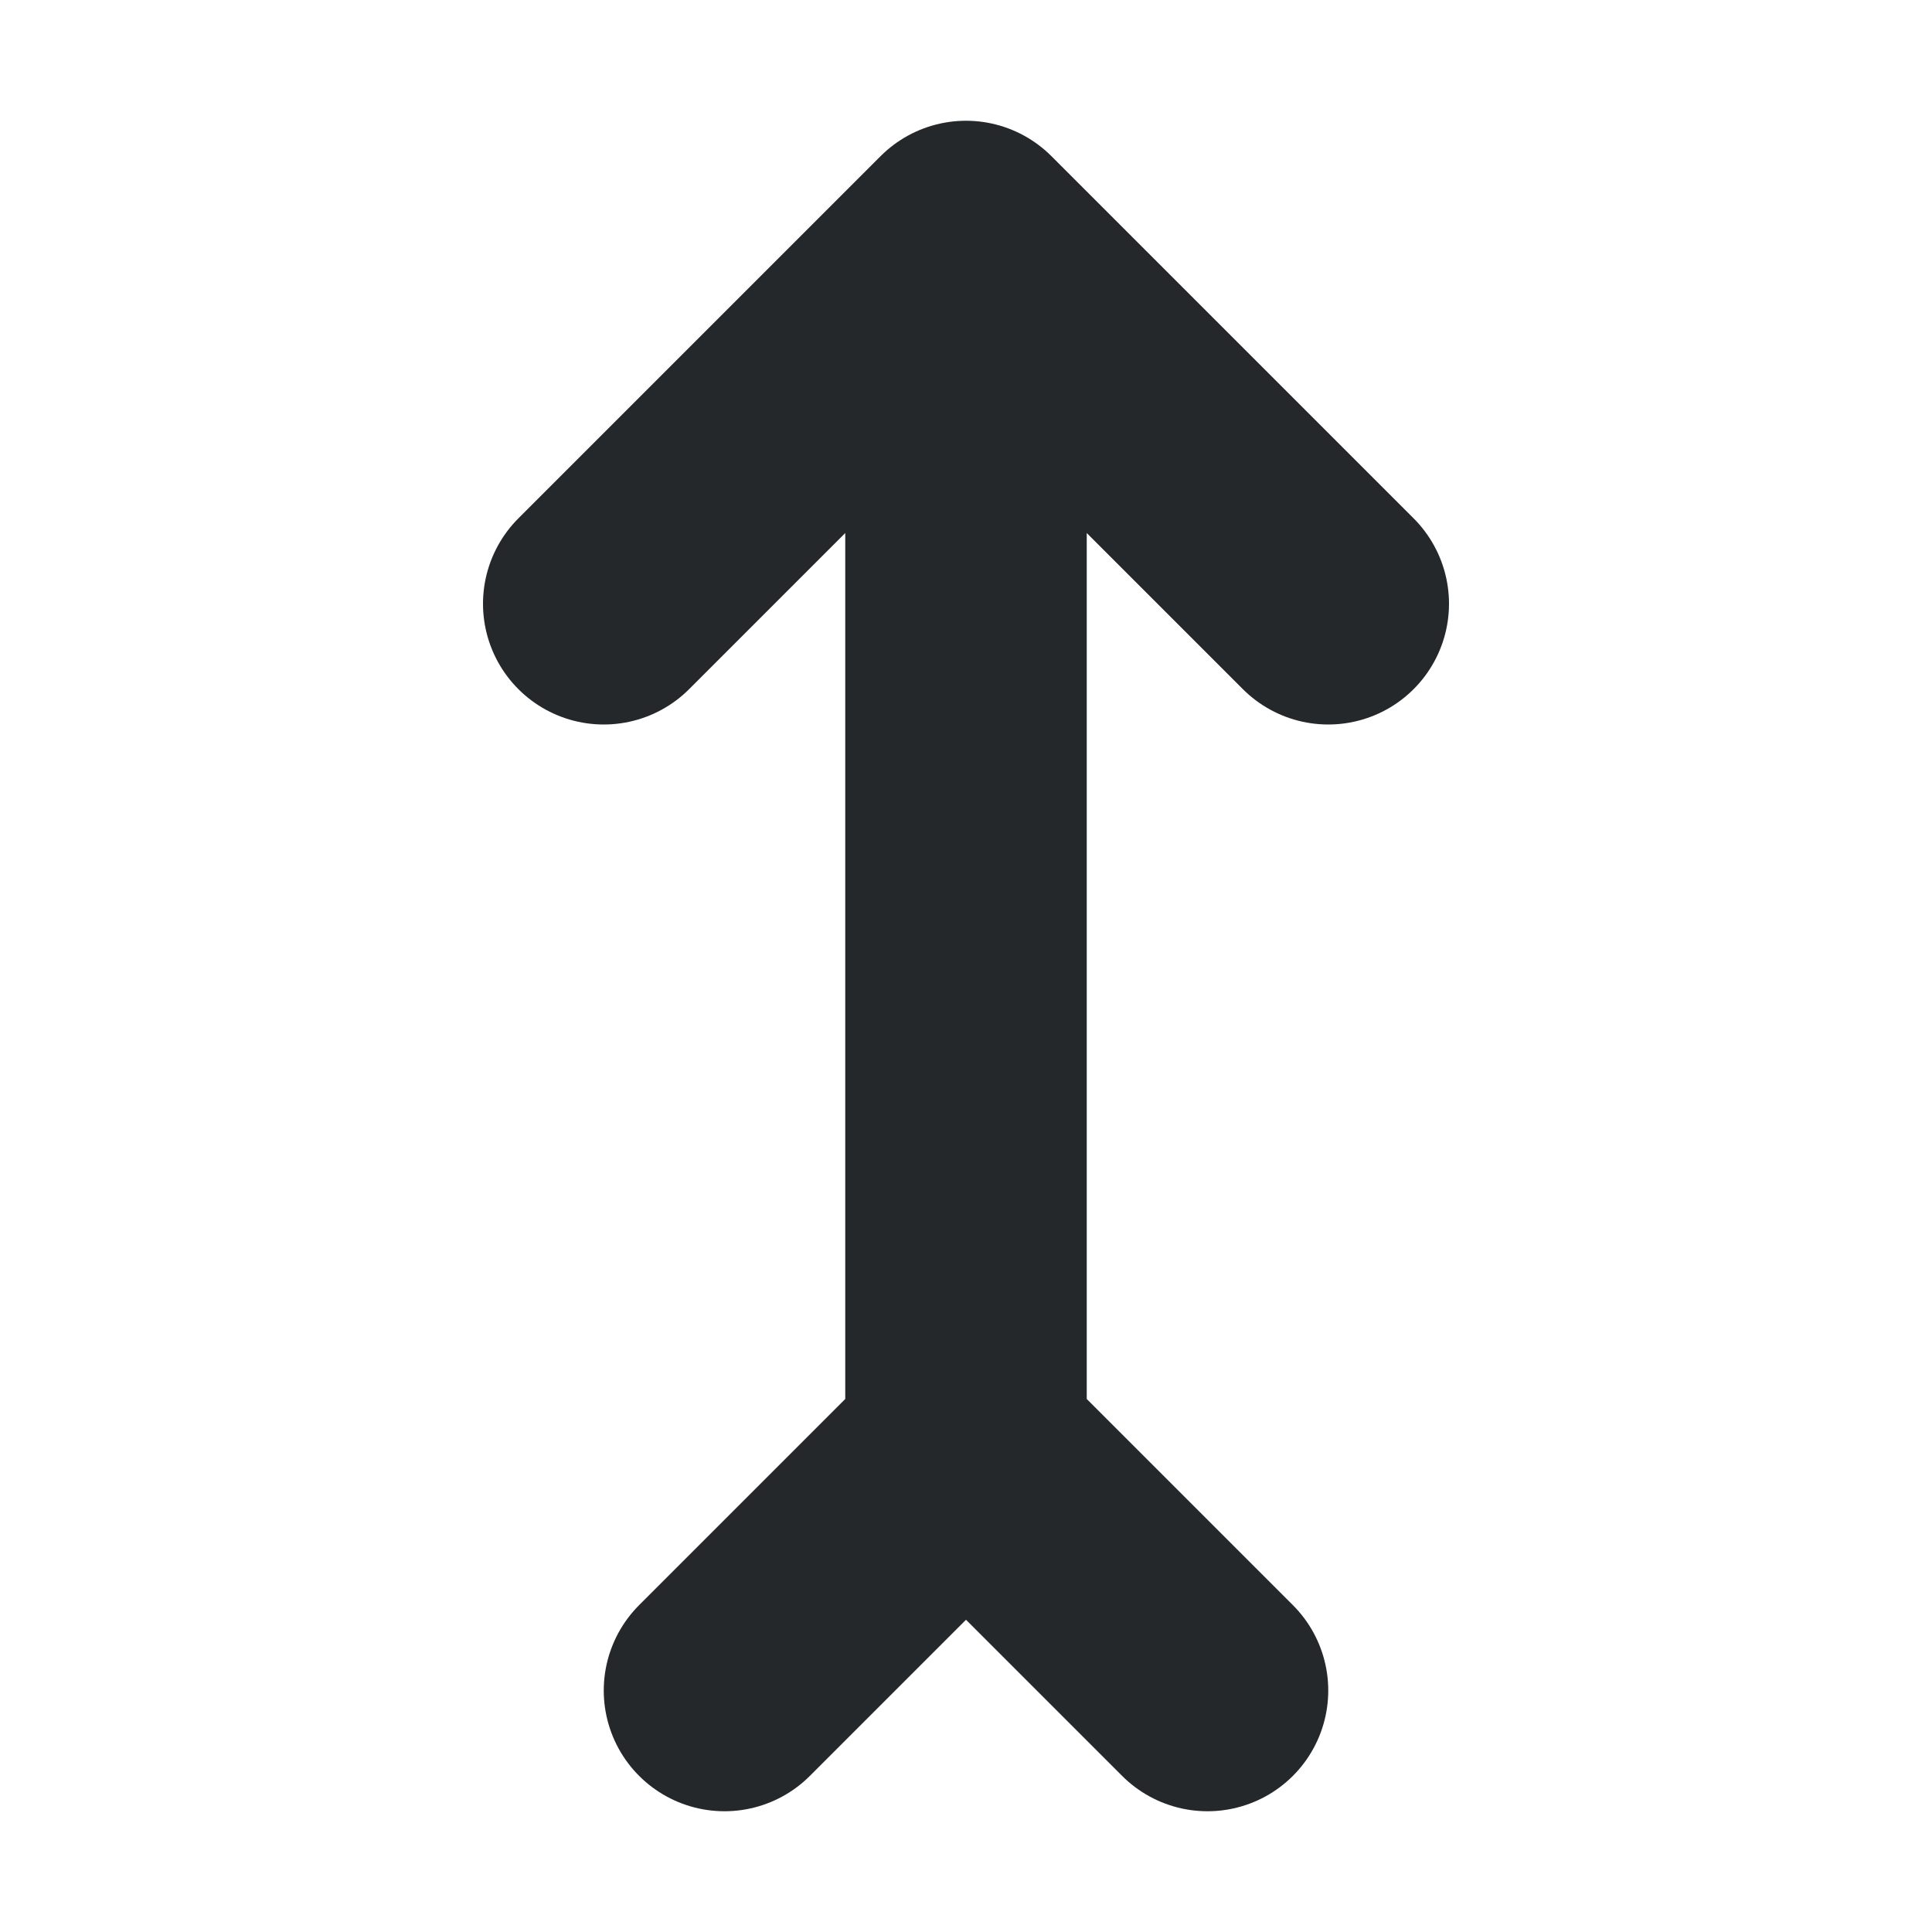 <svg width="16" height="16" viewBox="0 0 16 16" fill="none" xmlns="http://www.w3.org/2000/svg">
<path d="M8 12V2M8 12L10 14M8 12L6 14M8 2L11 5M8 2L5 5" stroke="#24282B" stroke-width="2" stroke-linecap="round" stroke-linejoin="round"/>
</svg>
